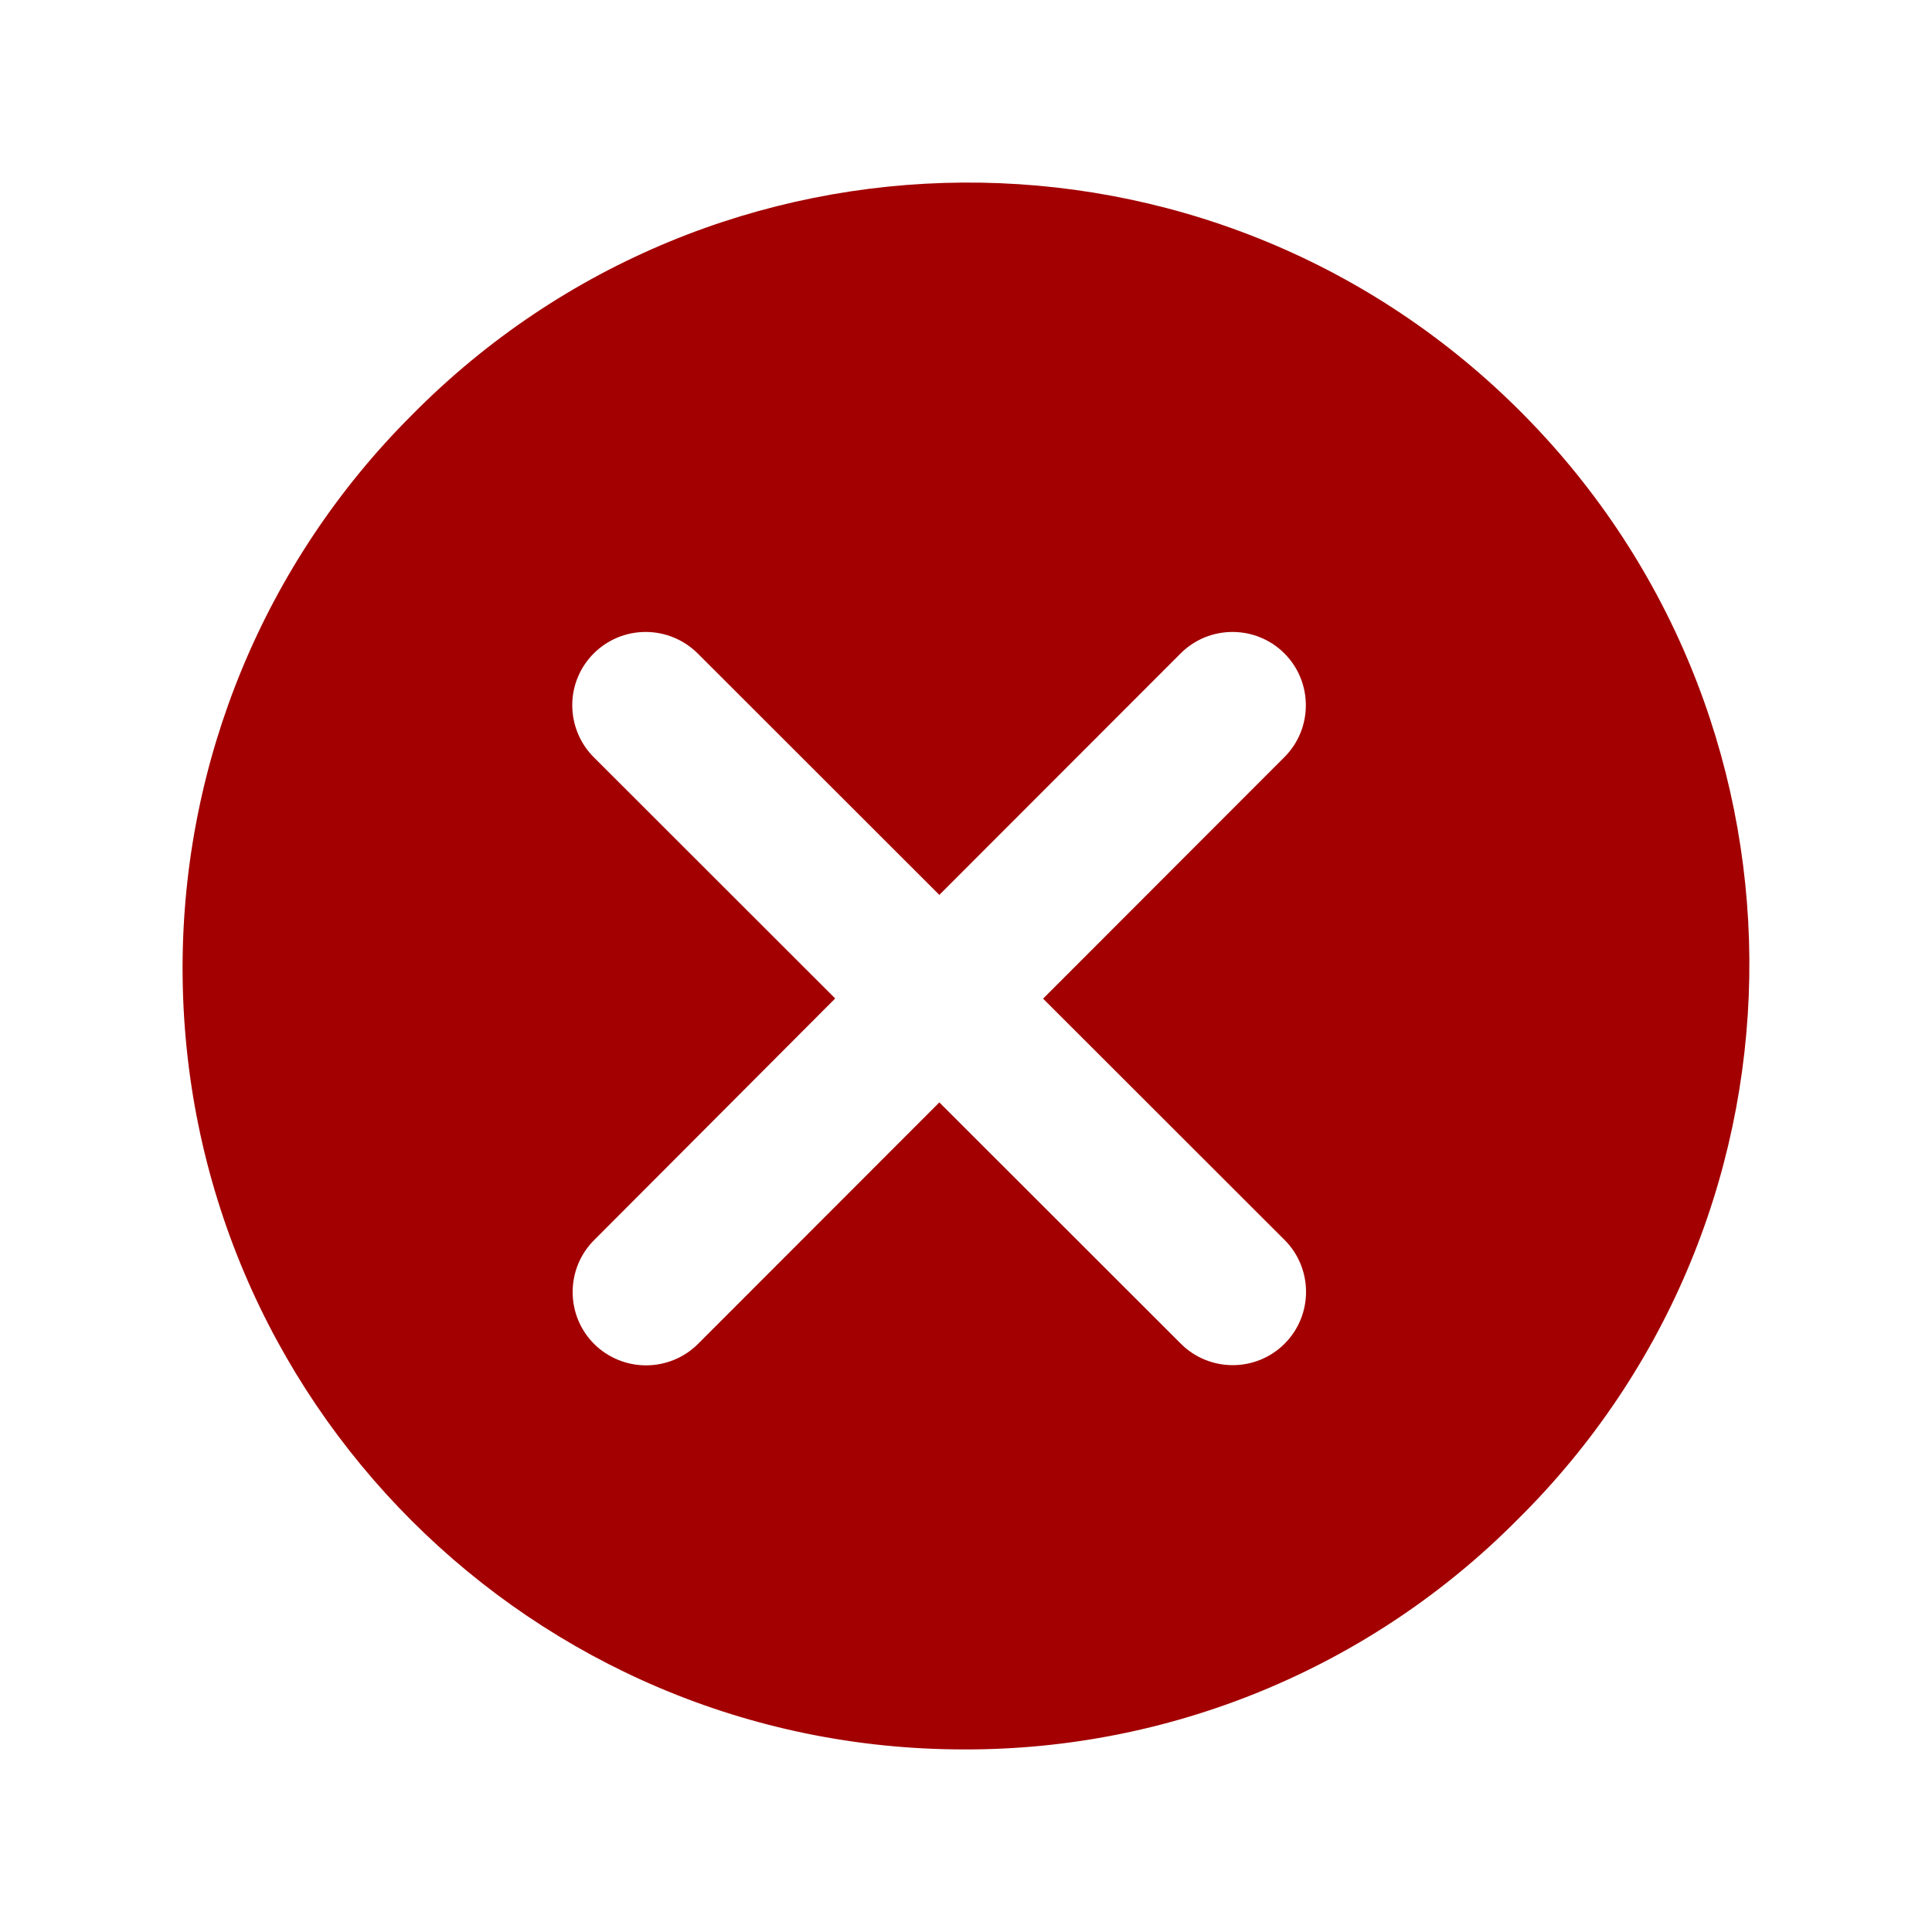 <?xml version="1.0" encoding="utf-8"?>
<!-- Generator: Adobe Illustrator 27.8.1, SVG Export Plug-In . SVG Version: 6.00 Build 0)  -->
<svg version="1.1" id="Capa_1" xmlns="http://www.w3.org/2000/svg" xmlns:xlink="http://www.w3.org/1999/xlink" x="0px" y="0px"
	 viewBox="0 0 1000 1000" style="enable-background:new 0 0 1000 1000;" xml:space="preserve">
<style type="text/css">
	.st0{fill:#A30101;}
</style>
<path id="Sustracción_3" class="st0" d="M499,905.5C275.6,905.5,94.5,724.4,94.5,501c0-107.3,42.6-210.2,118.5-286
	c156.9-159.1,413-160.9,572-4s160.9,413,4,572c-1.3,1.3-2.7,2.7-4,4C709.3,863.1,606.3,905.8,499,905.5z M334.2,327.1
	c-21,0-38,17-38,37.9c0,10.1,4,19.8,11.1,26.9l125,124.9L307.5,641.9c-14.8,14.8-14.8,38.9,0,53.7c7.1,7.1,16.8,11.1,26.9,11.1
	c10.1,0,19.8-4,26.9-11.1l124.9-125l125,124.9c14.8,14.8,38.9,14.8,53.7,0s14.8-38.9,0-53.7l0,0l-125-124.9l124.9-125
	c14.8-14.8,14.8-38.9,0-53.7c-14.8-14.8-38.9-14.8-53.7,0l-124.9,125l-125-124.9C354,331.1,344.3,327.1,334.2,327.1z"/>
</svg>
